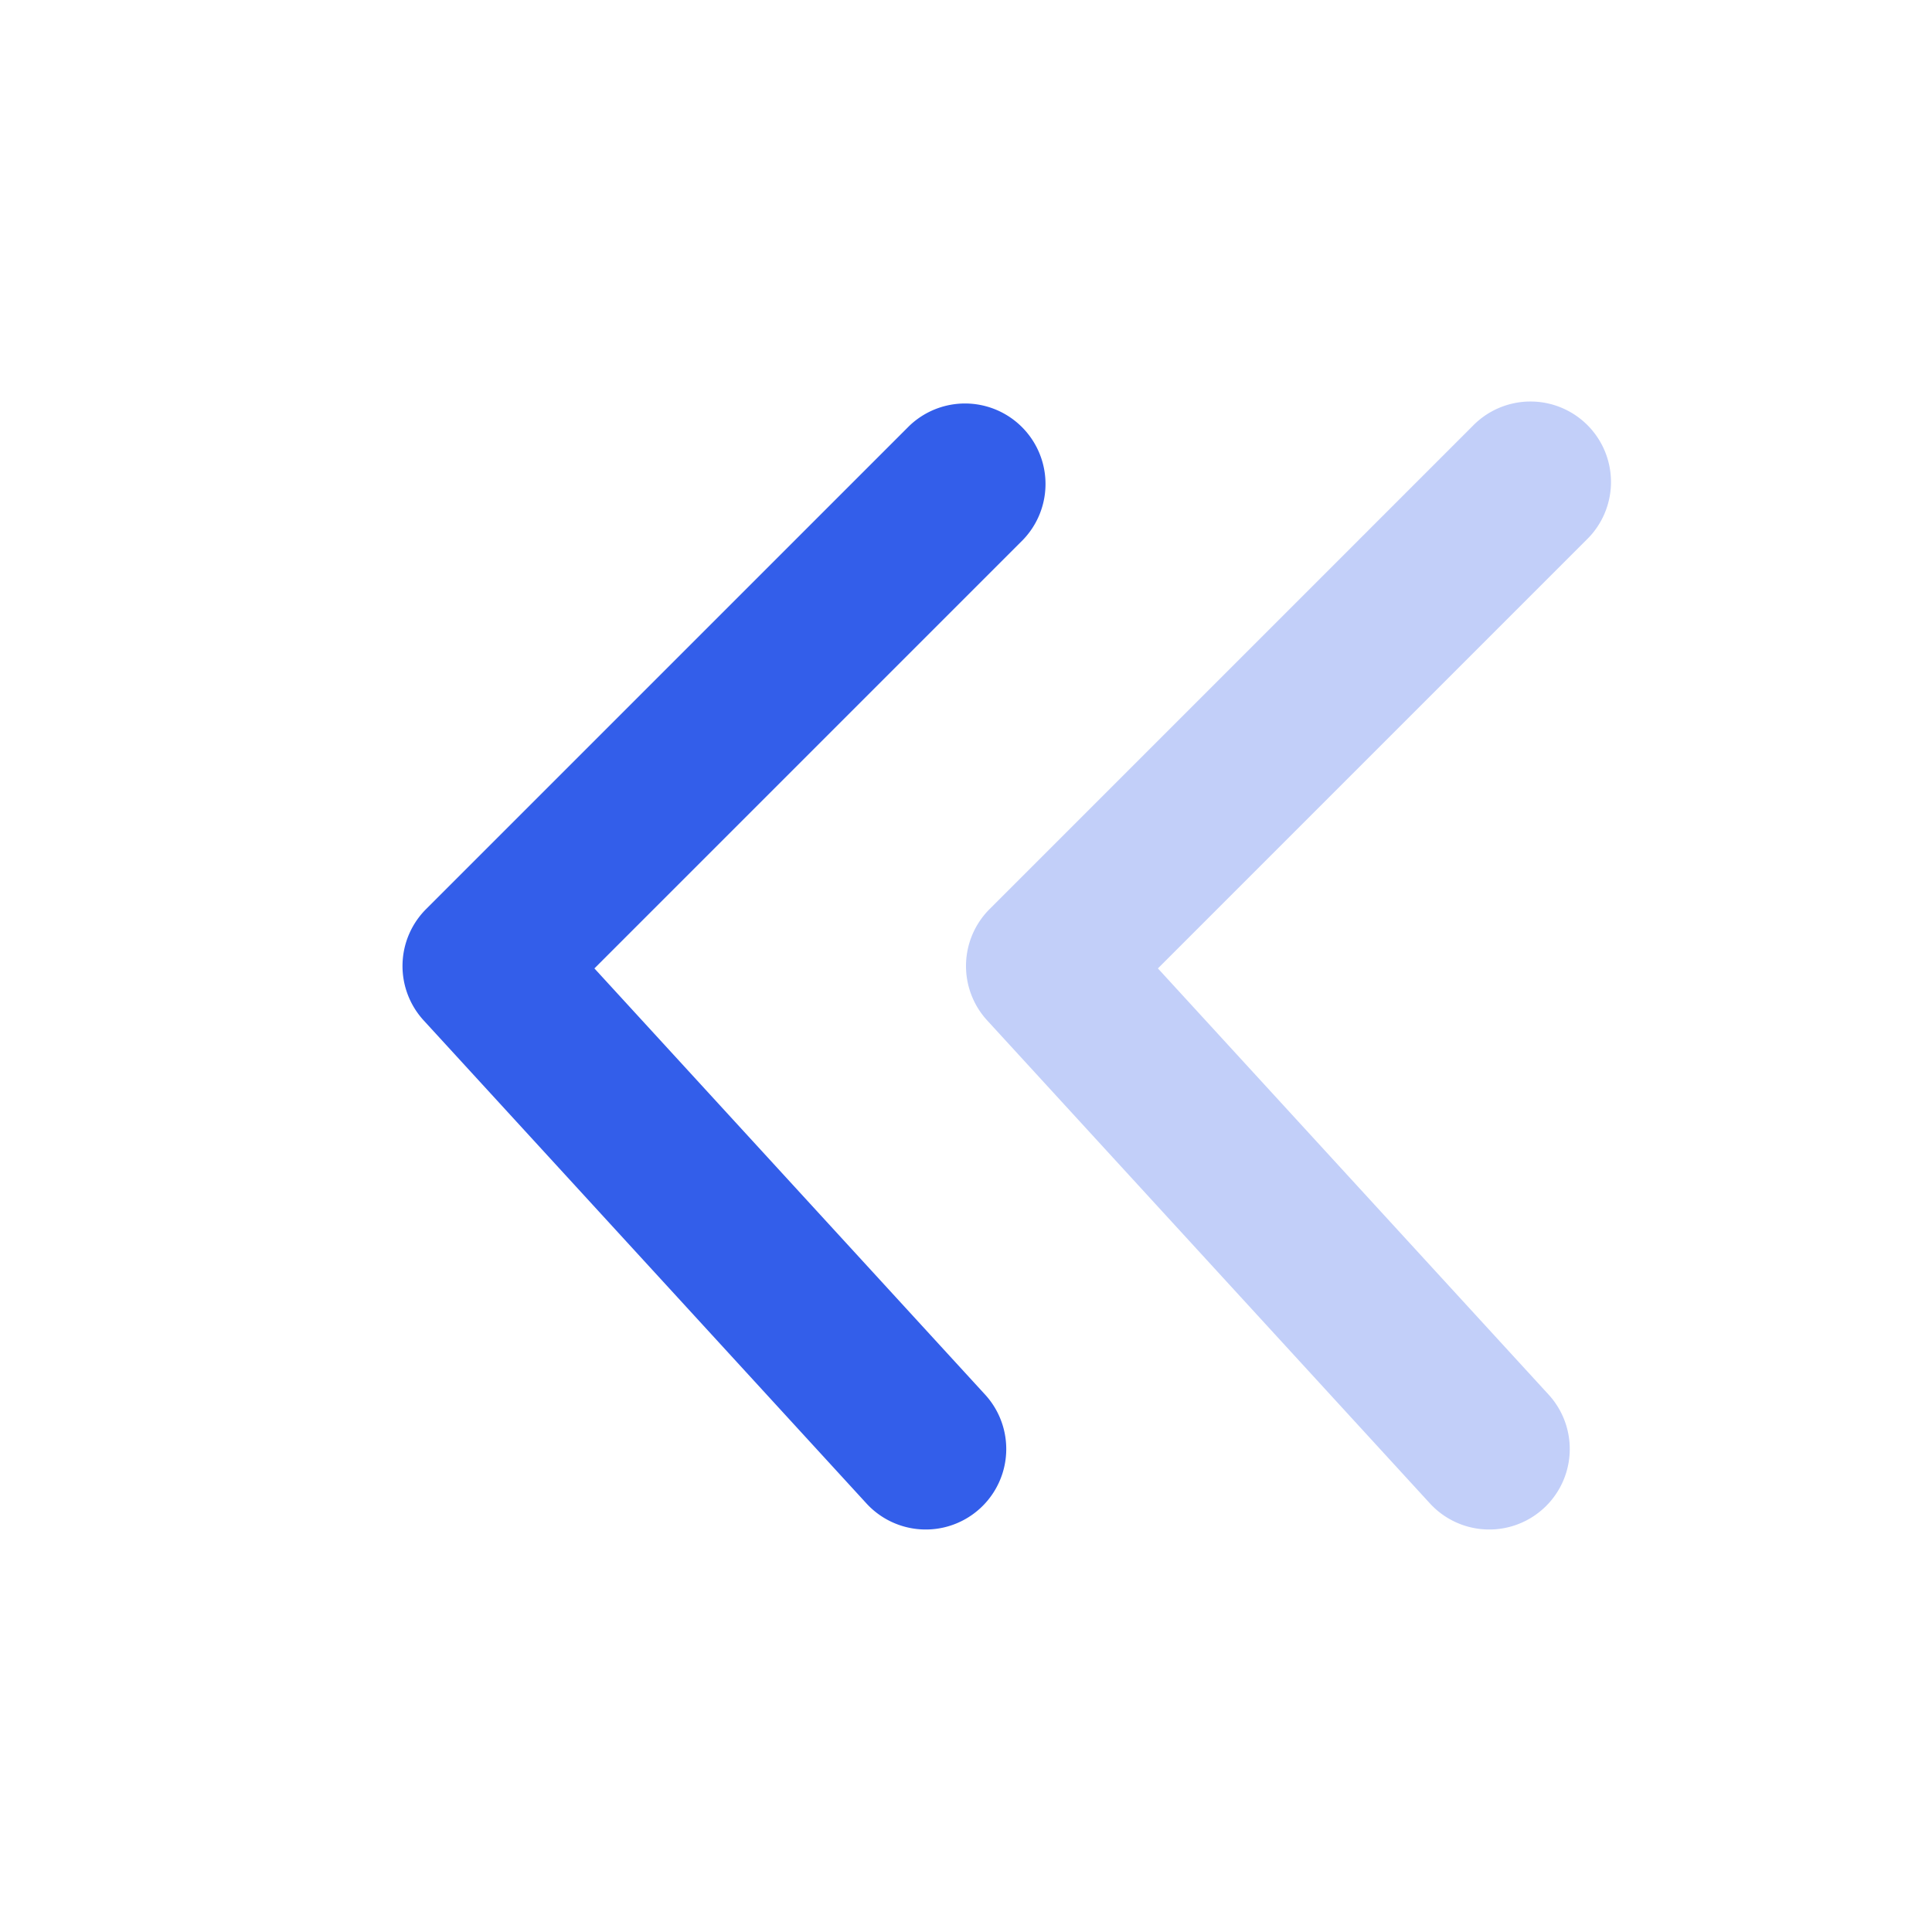<svg height="24" viewBox="0 0 24 24" width="24" xmlns="http://www.w3.org/2000/svg"><g fill="none" fill-rule="evenodd"><path d="m0 0h24v24h-24z"/><g fill="#335eea"><path d="m12.707 6.707a1 1 0 0 0 -1.414-1.414l-6 6a1 1 0 0 0 -.03 1.383l5.5 6a1 1 0 0 0 1.474-1.352l-4.853-5.294z"/><path d="m19.707 6.707a1 1 0 1 0 -1.414-1.414l-6 6a1 1 0 0 0 -.03 1.383l5.5 6a1 1 0 1 0 1.474-1.352l-4.853-5.294z" opacity=".3"/></g></g></svg>
